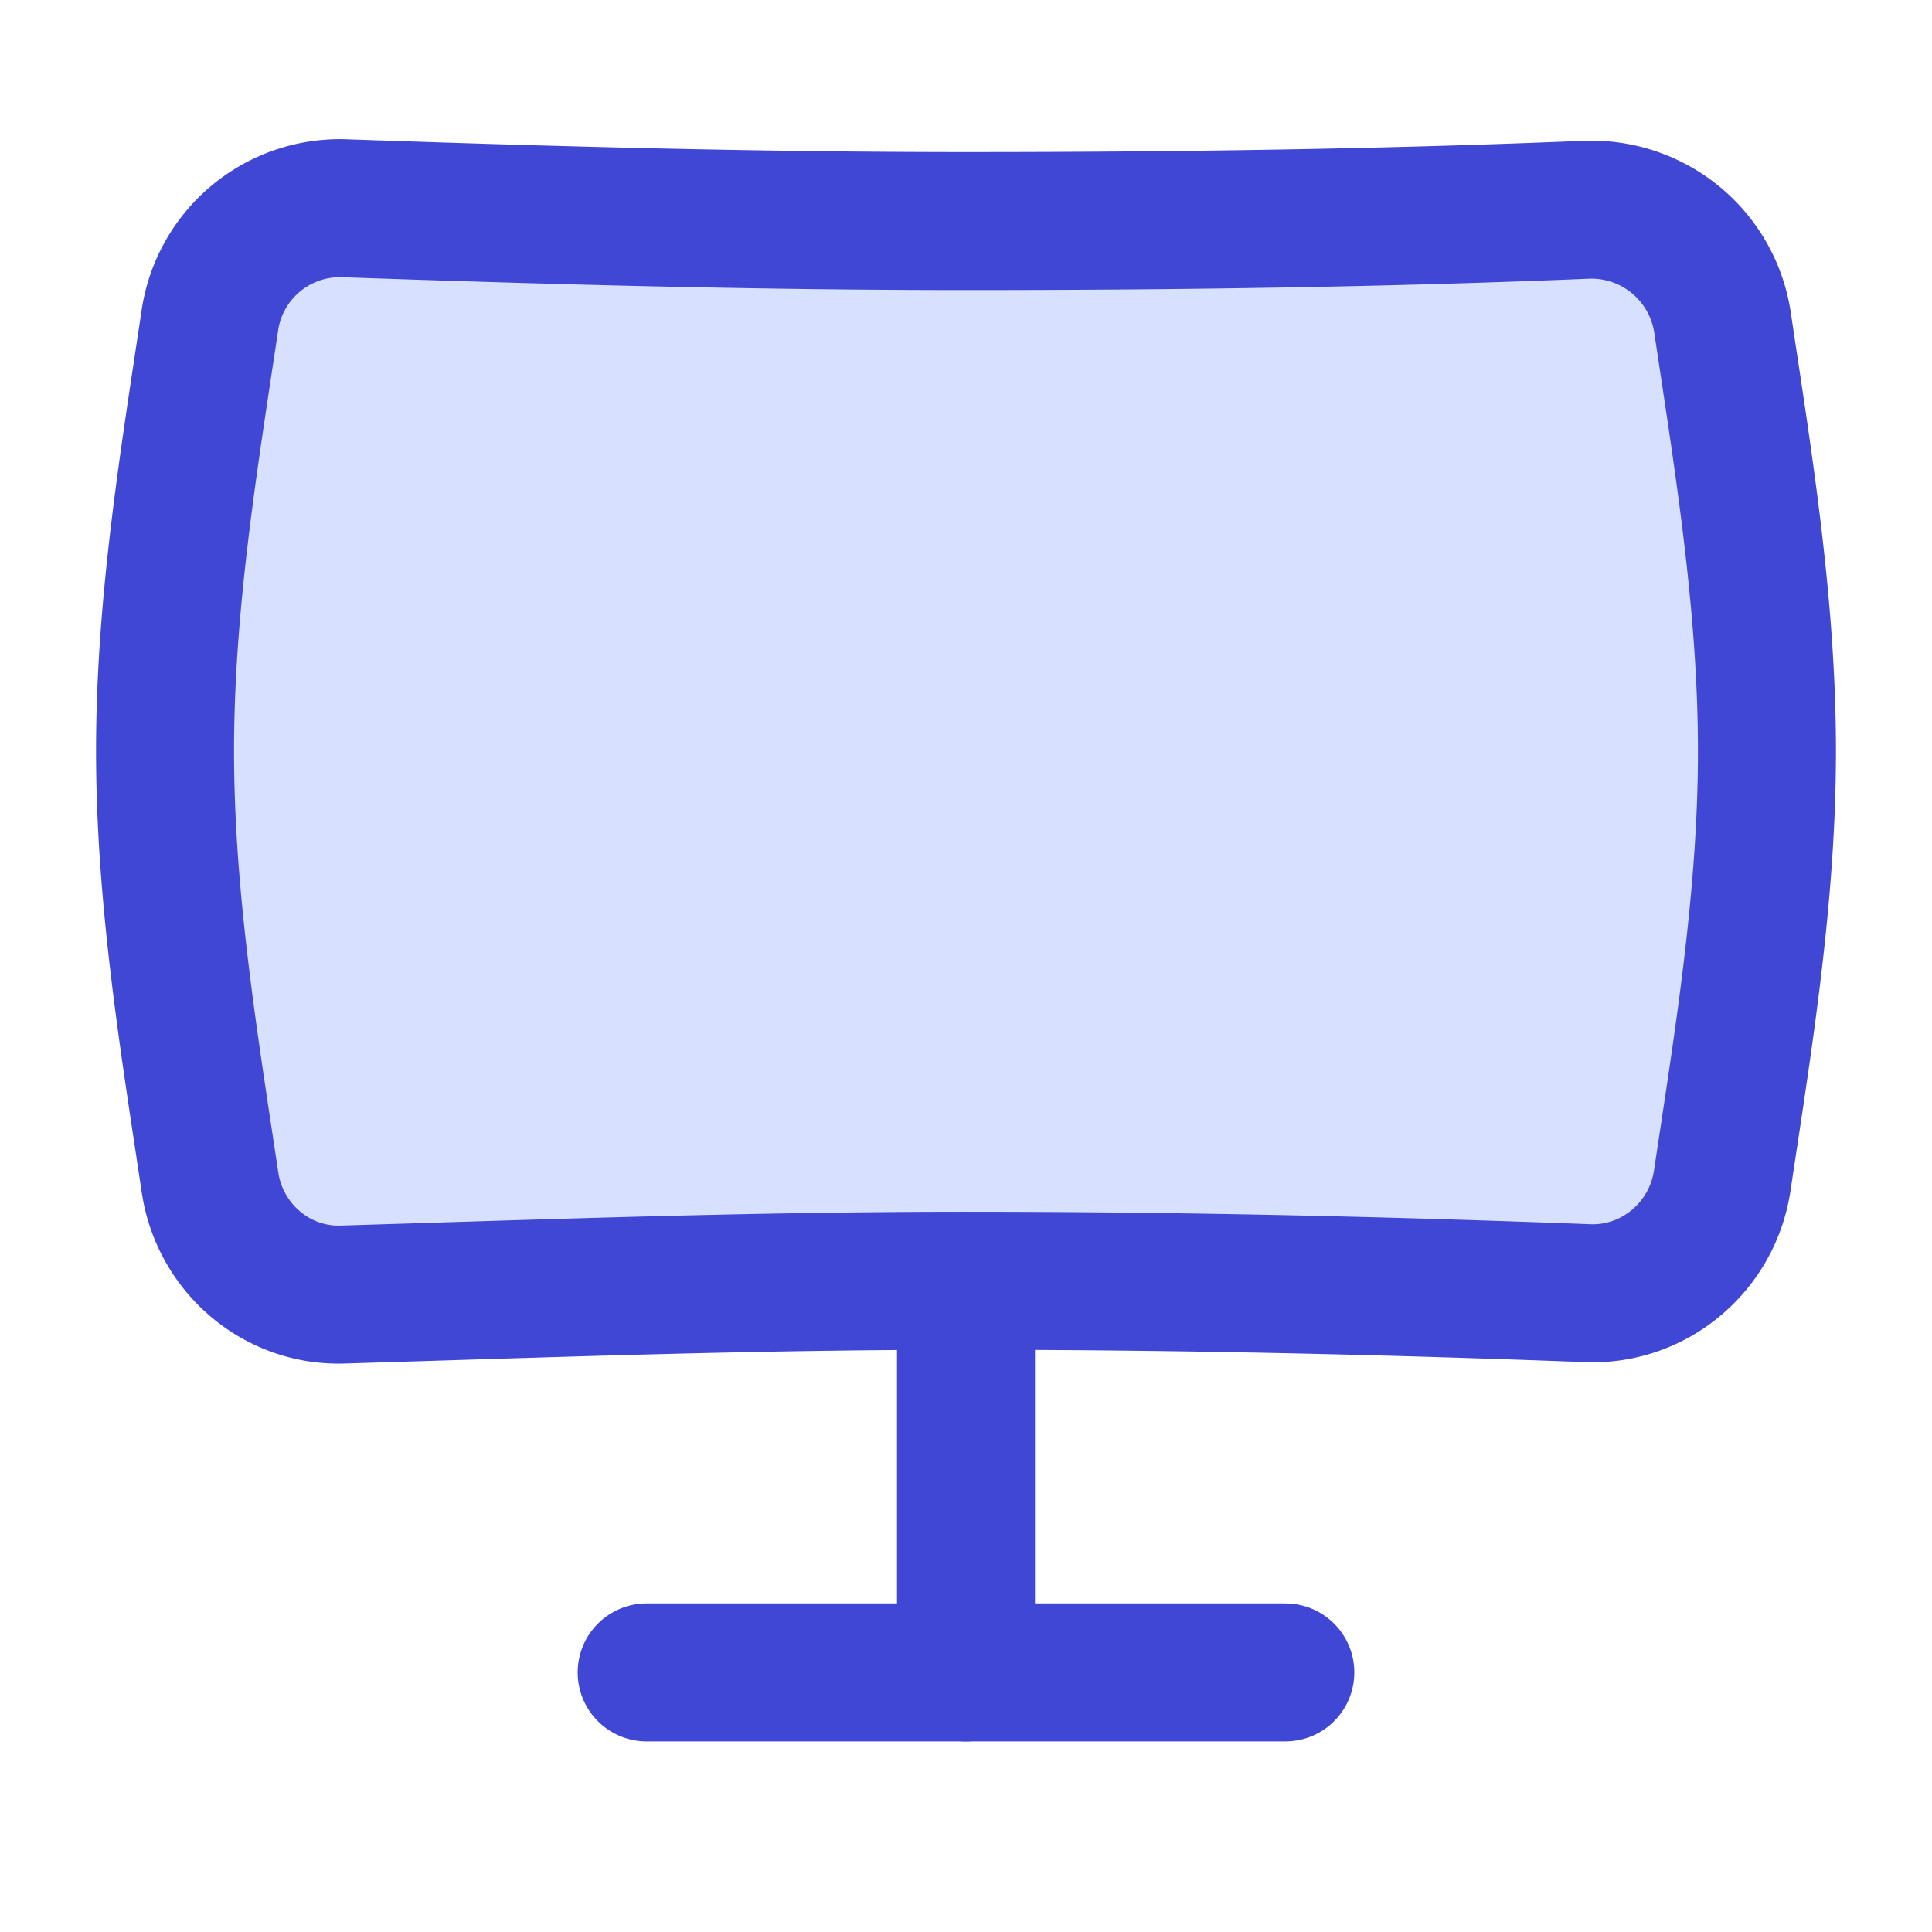 <svg xmlns="http://www.w3.org/2000/svg" fill="none" viewBox="-0.5 -0.5 14 14" height="14" width="14"><g id="screen-curve--screen-curved-device-electronics-monitor-diplay-computer"><path id="Intersect" fill="#d7e0ff" d="M1.022 8.069c0.071 0.474 0.481 0.826 0.958 0.812C3.445 8.837 4.937 8.781 6.5 8.781c1.557 0 3.049 0.035 4.505 0.09 0.484 0.019 0.903 -0.336 0.975 -0.815 0.15 -1.001 0.324 -2.043 0.324 -3.114 0 -1.068 -0.173 -2.108 -0.322 -3.105a0.961 0.961 0 0 0 -0.987 -0.817c-1.439 0.06 -2.945 0.082 -4.494 0.082 -1.556 0 -3.062 -0.043 -4.509 -0.093A0.952 0.952 0 0 0 1.021 1.82C0.871 2.824 0.696 3.868 0.696 4.941c0 1.076 0.176 2.124 0.326 3.129Z" stroke-width="1"></path><path id="Intersect_2" stroke="#4147d5" stroke-linecap="round" stroke-linejoin="round" d="M1.022 8.069c0.071 0.474 0.481 0.826 0.958 0.812C3.445 8.837 4.937 8.781 6.5 8.781c1.557 0 3.049 0.035 4.505 0.09 0.484 0.019 0.903 -0.336 0.975 -0.815 0.15 -1.001 0.324 -2.043 0.324 -3.114 0 -1.068 -0.173 -2.108 -0.322 -3.105a0.961 0.961 0 0 0 -0.987 -0.817c-1.439 0.06 -2.945 0.082 -4.494 0.082 -1.556 0 -3.062 -0.043 -4.509 -0.093A0.952 0.952 0 0 0 1.021 1.82C0.871 2.824 0.696 3.868 0.696 4.941c0 1.076 0.176 2.124 0.326 3.129Z" stroke-width="1"></path><path id="Vector 8" stroke="#4147d5" stroke-linecap="round" stroke-linejoin="round" d="M4.186 11.619h4.628" stroke-width="1"></path><path id="Vector 9" stroke="#4147d5" stroke-linecap="round" stroke-linejoin="round" d="m6.5 8.783 0 2.836" stroke-width="1"></path></g></svg>